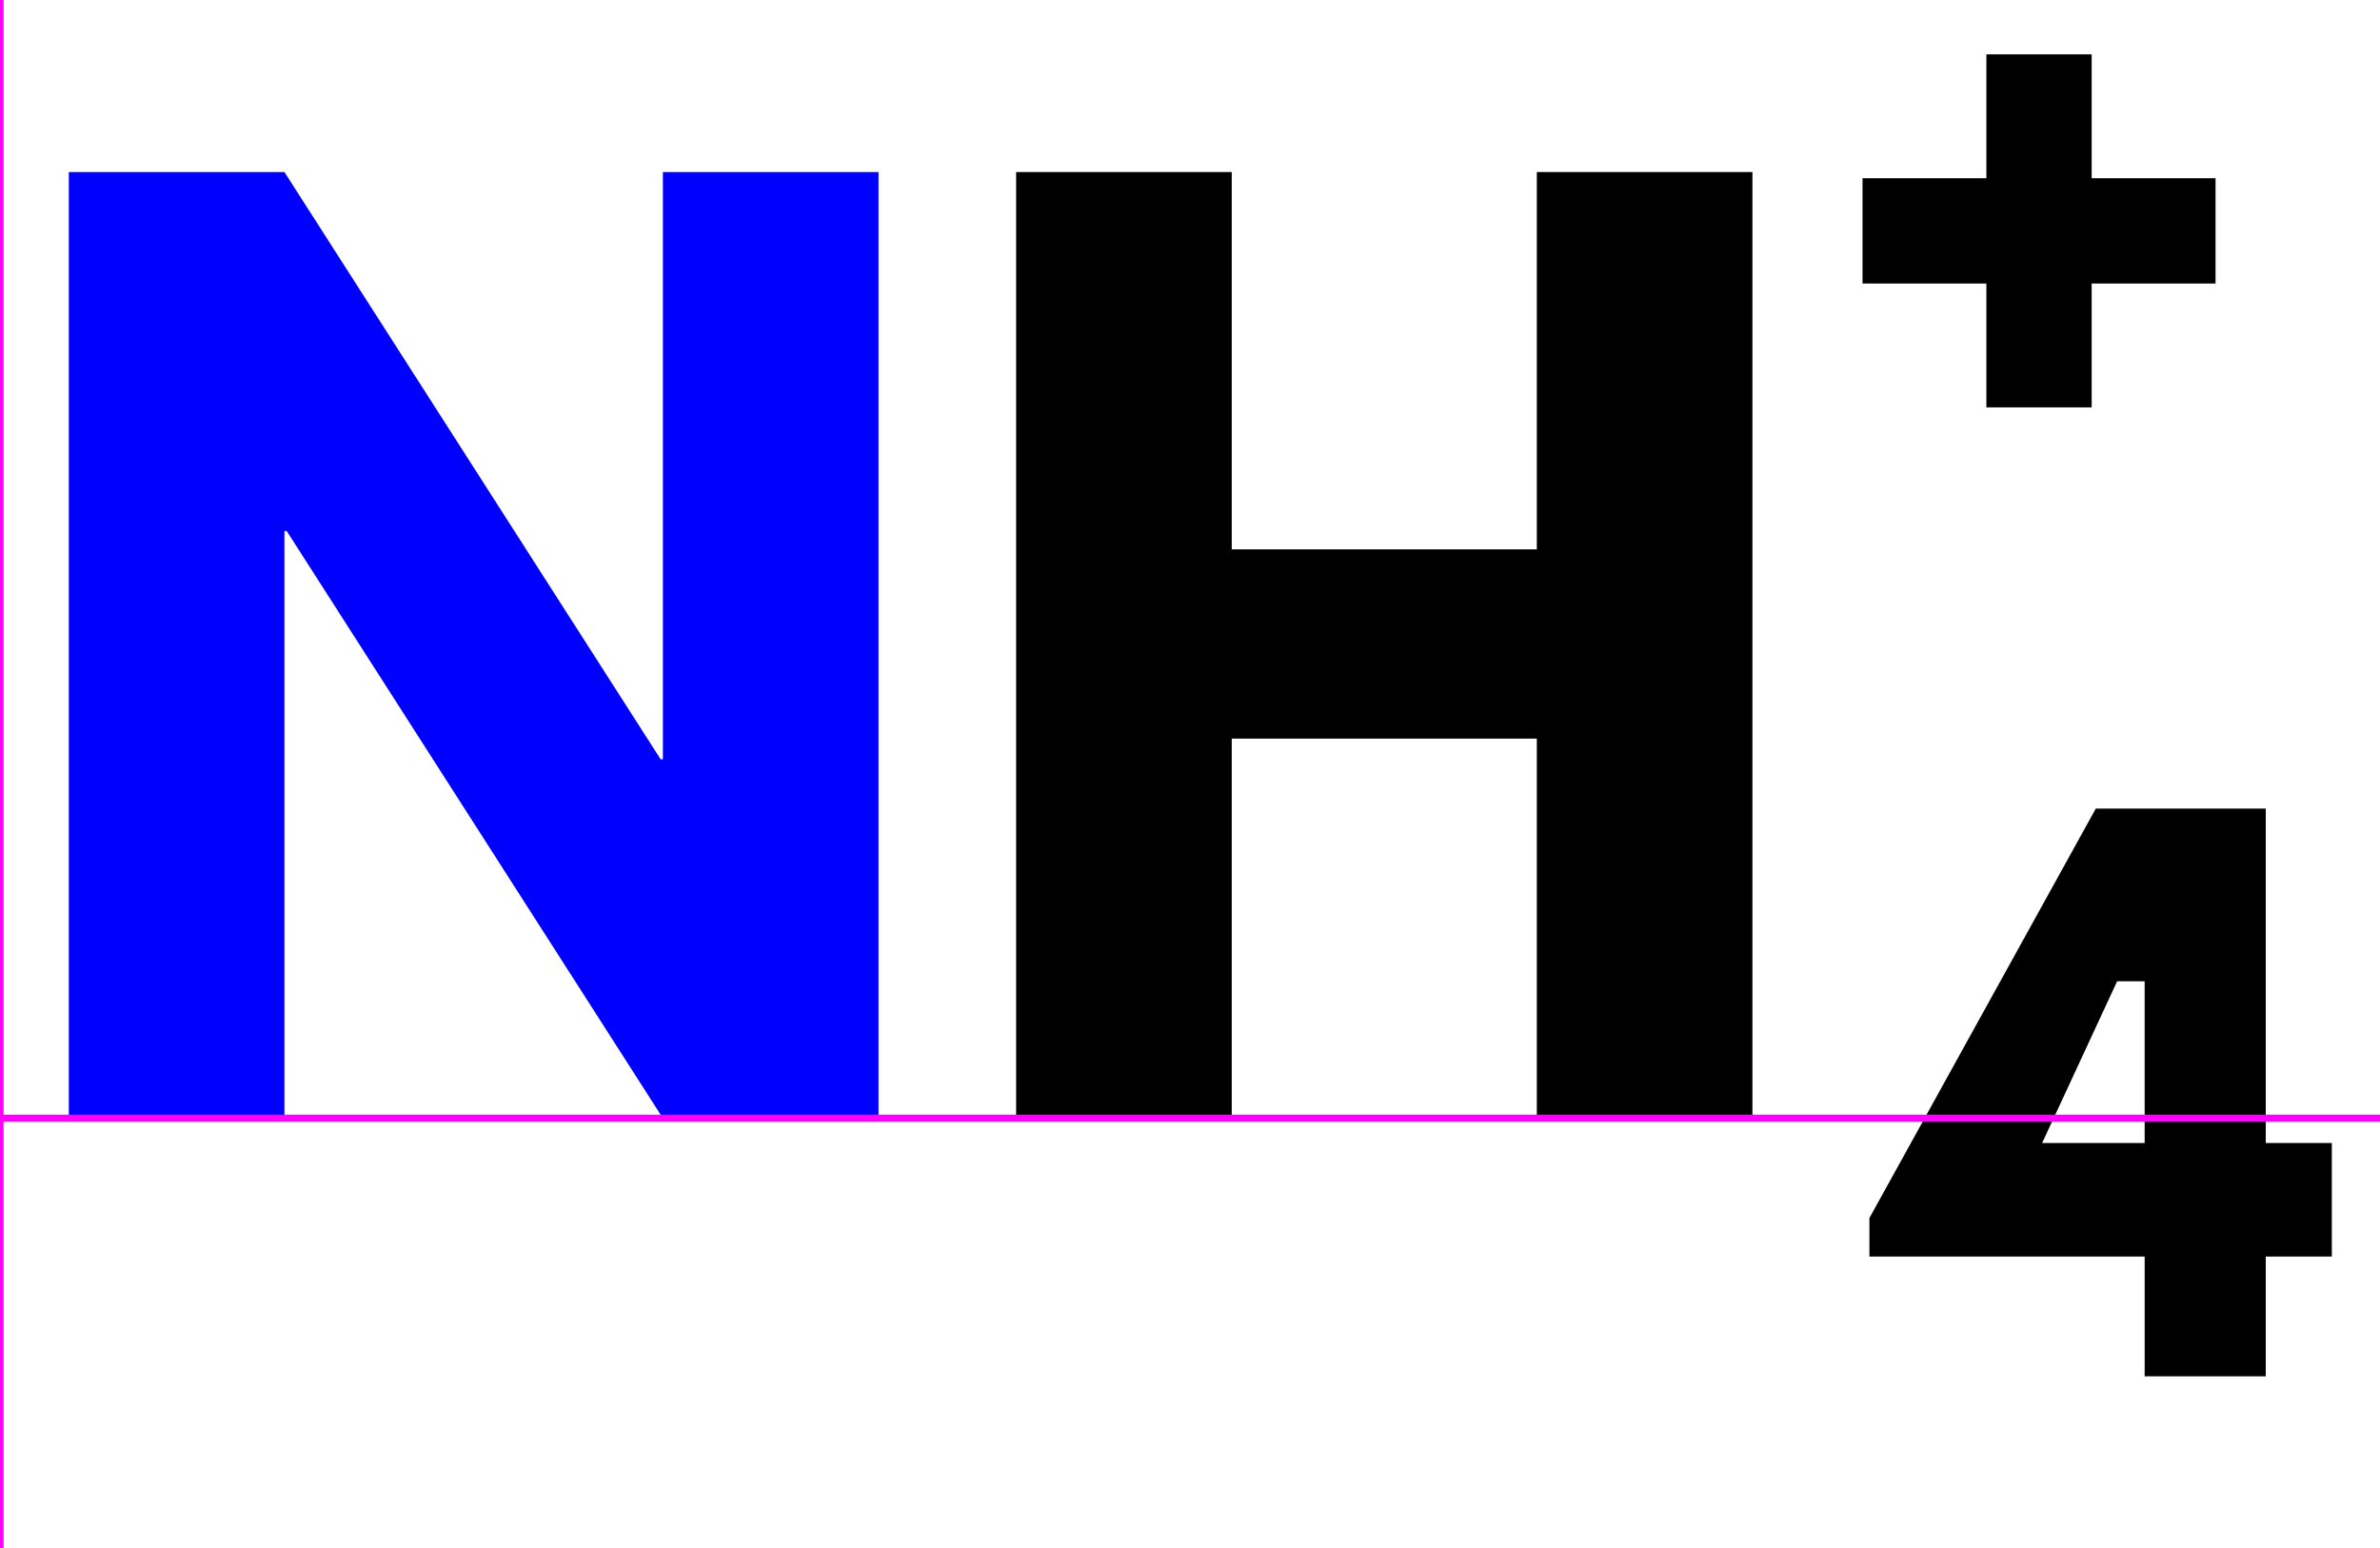 <?xml version="1.0" encoding="UTF-8" standalone="no" ?>
<!DOCTYPE svg PUBLIC "-//W3C//DTD SVG 1.1//EN" "http://www.w3.org/Graphics/SVG/1.1/DTD/svg11.dtd">
<svg viewBox="0 0 166.016 108" xmlns="http://www.w3.org/2000/svg" version="1.1" baseProfile="full" xmlns:xlink="http://www.w3.org/1999/xlink" xmlns:ev="http://www.w3.org/2001/xml-events">
  <defs>
    <path id="HussarBoldWeb-N" d="M248 512v-512h-188v825h188l328 -512h2v512h188v-825h-188l-328 512h-2z" />
    <path id="HussarBoldWeb-H" d="M248 331v-331h-188v825h188v-329h266v329h188v-825h-188v331h-266z" />
    <path id="HussarBoldWeb-four" d="M646 825v-486h96v-165h-96v-174h-176v174h-400v56l329 595h247zM470 574h-40l-109 -235h149v235z" />
    <path id="HussarBoldWeb-plus" d="M393 158h-153v180h-180v153h180v180h153v-180h180v-153h-180v-180z" />
  </defs>
  <use xlink:href="#HussarBoldWeb-N" transform="matrix(0.08 0 0 -0.08 0 78)" fill="blue" />
  <use xlink:href="#HussarBoldWeb-H" transform="matrix(0.08 0 0 -0.08 66.08 78)" fill="black" />
  <use xlink:href="#HussarBoldWeb-four" transform="matrix(0.048 0 0 -0.048 127.04 96)" fill="black" />
  <use xlink:href="#HussarBoldWeb-plus" transform="matrix(0.048 0 0 -0.048 127.04 36)" fill="black" />
  <path d="M0 0H166.02M0 -78V30" fill="none" stroke="magenta" stroke-width="0.5" transform="translate(0,78)" />
</svg>